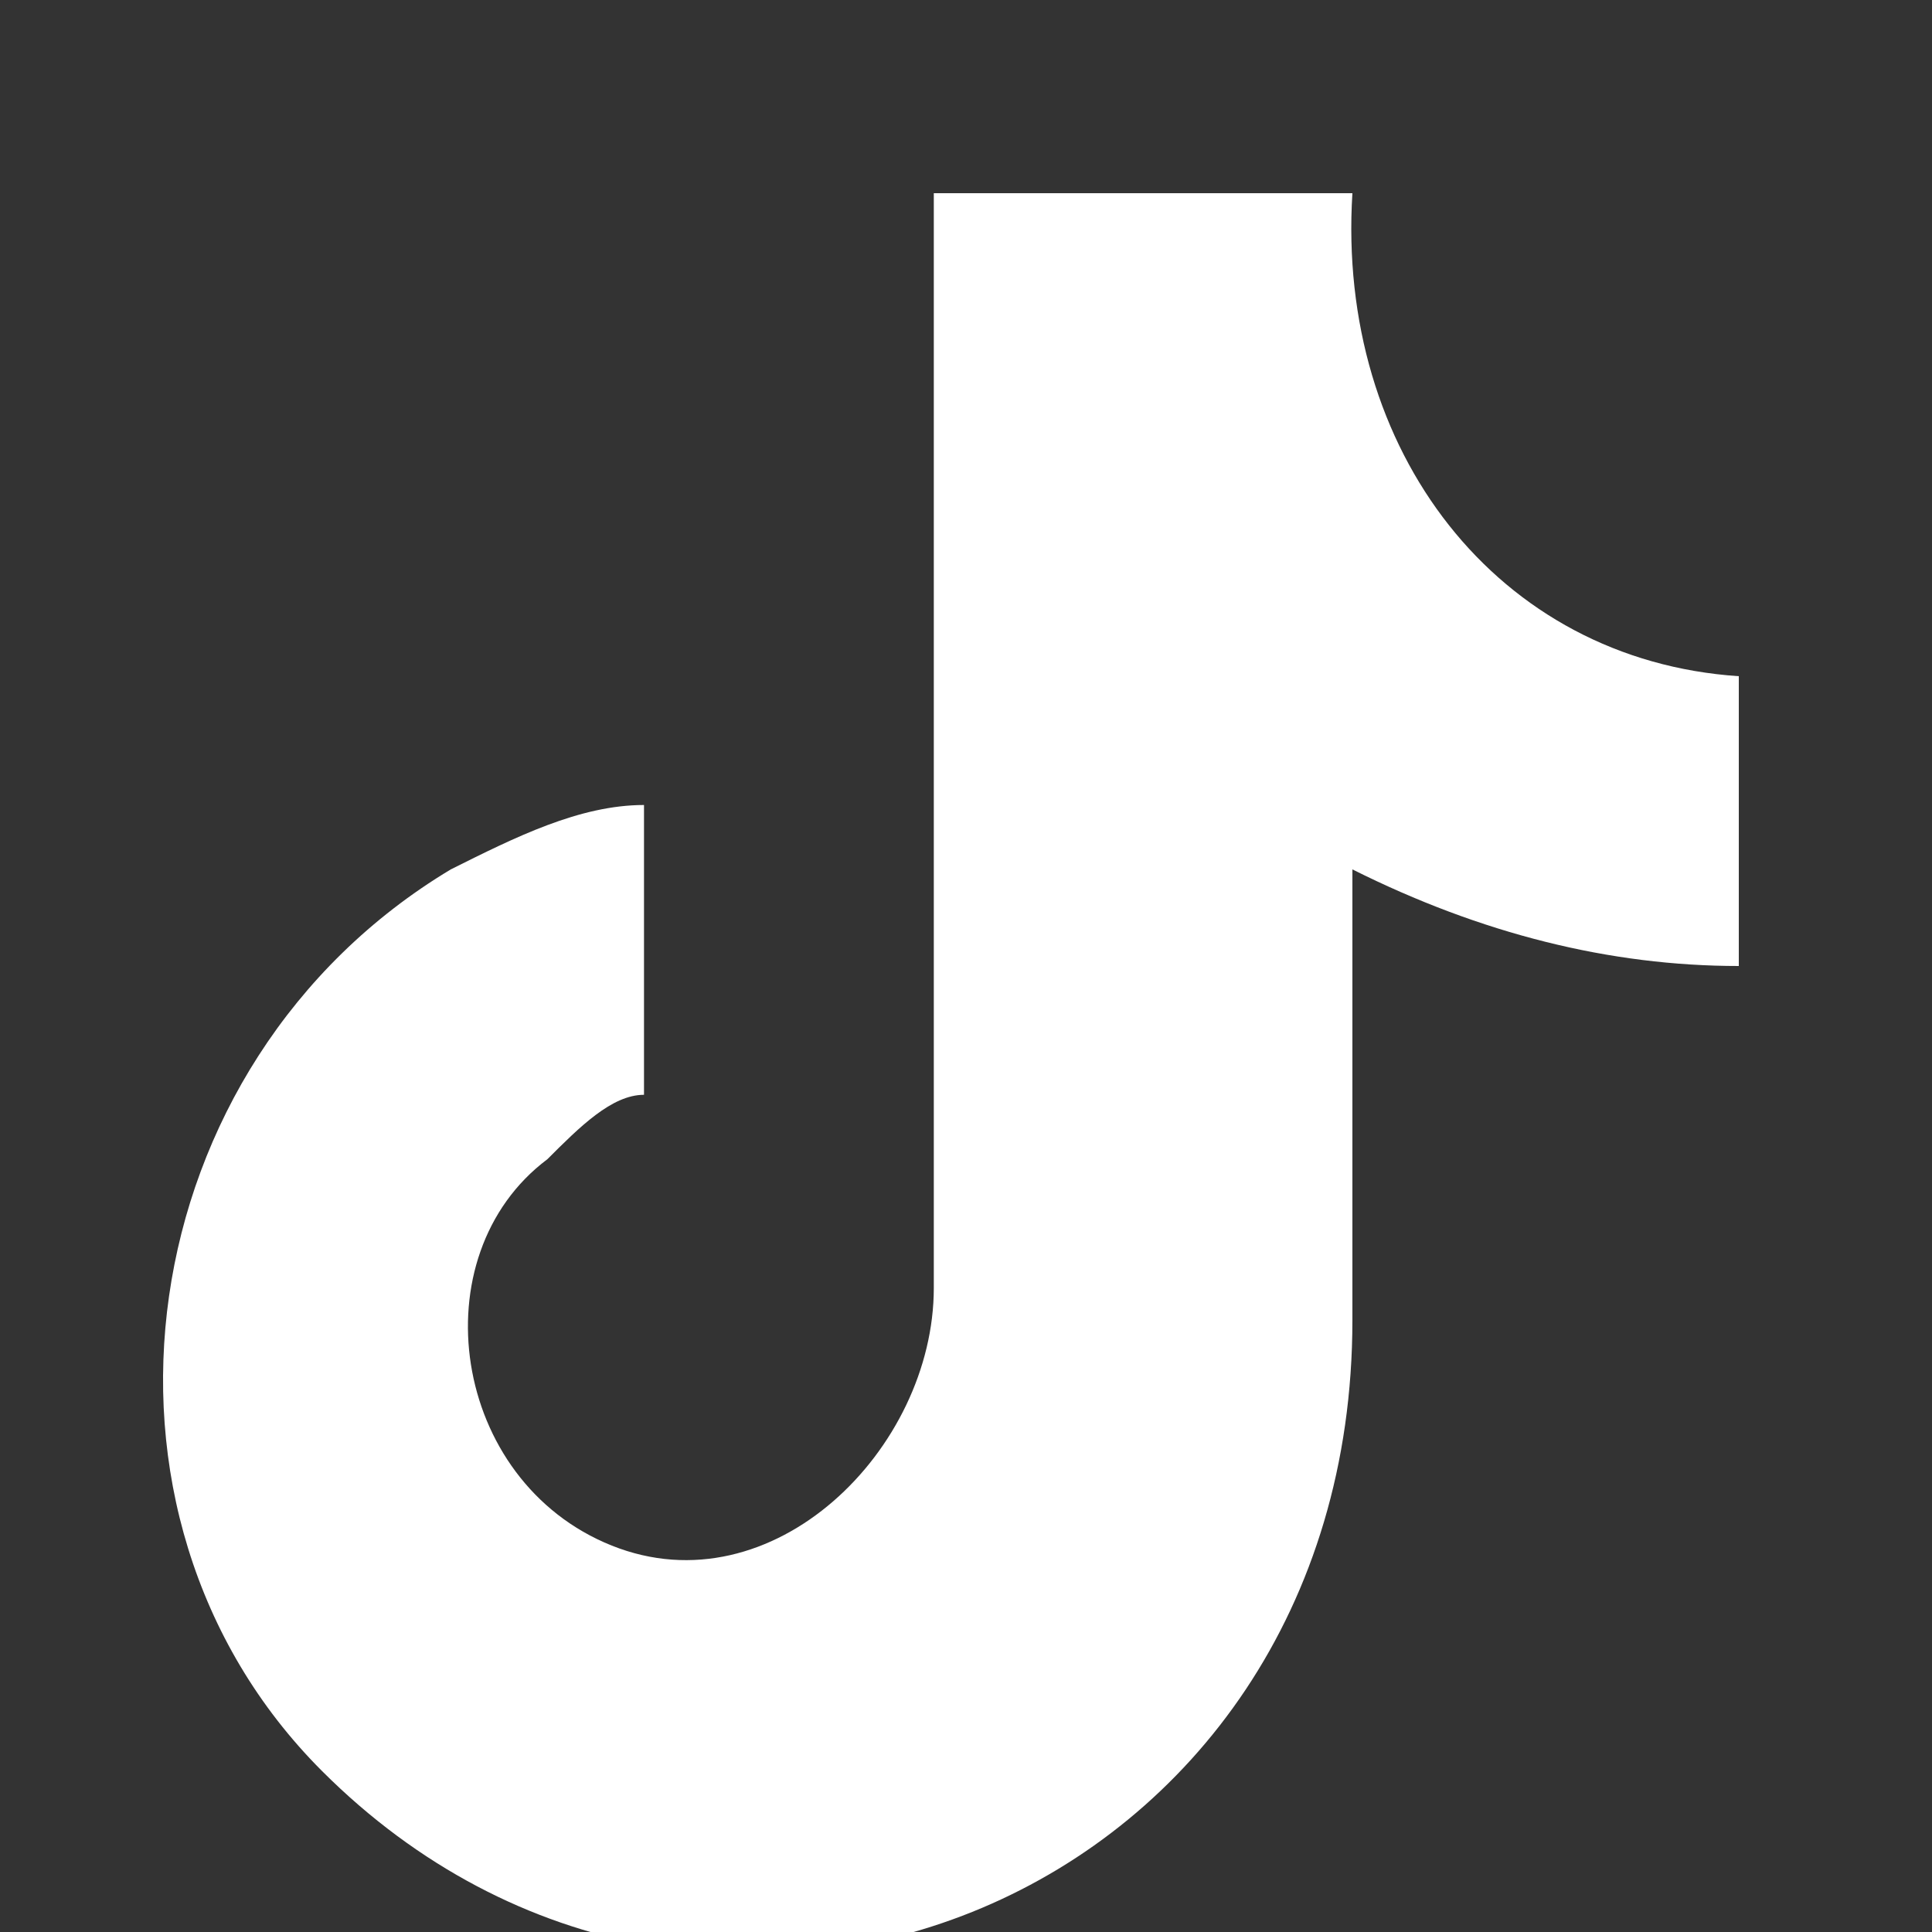 <svg xmlns="http://www.w3.org/2000/svg" width="24" height="24" viewBox="0 0 24 24" fill="white">
  <rect x="0" y="0" width="24" height="24" fill="#333333" stroke="none"/>
  <path d="M16.8 2.4c-.2 3.2 1.8 5.8 4.8 6v3.6c-1.6 0-3.2-.4-4.8-1.2v5.6c0 7.2-8 10.4-12.8 5.6-3.2-3.2-2.4-8.8 1.6-11.2.8-.4 1.6-.8 2.4-.8v3.6c-.4 0-.8.4-1.2.8-1.6 1.2-1.2 4 .8 4.8 2 .8 4-1.2 4-3.2V2.4h5.2z"/>
</svg>